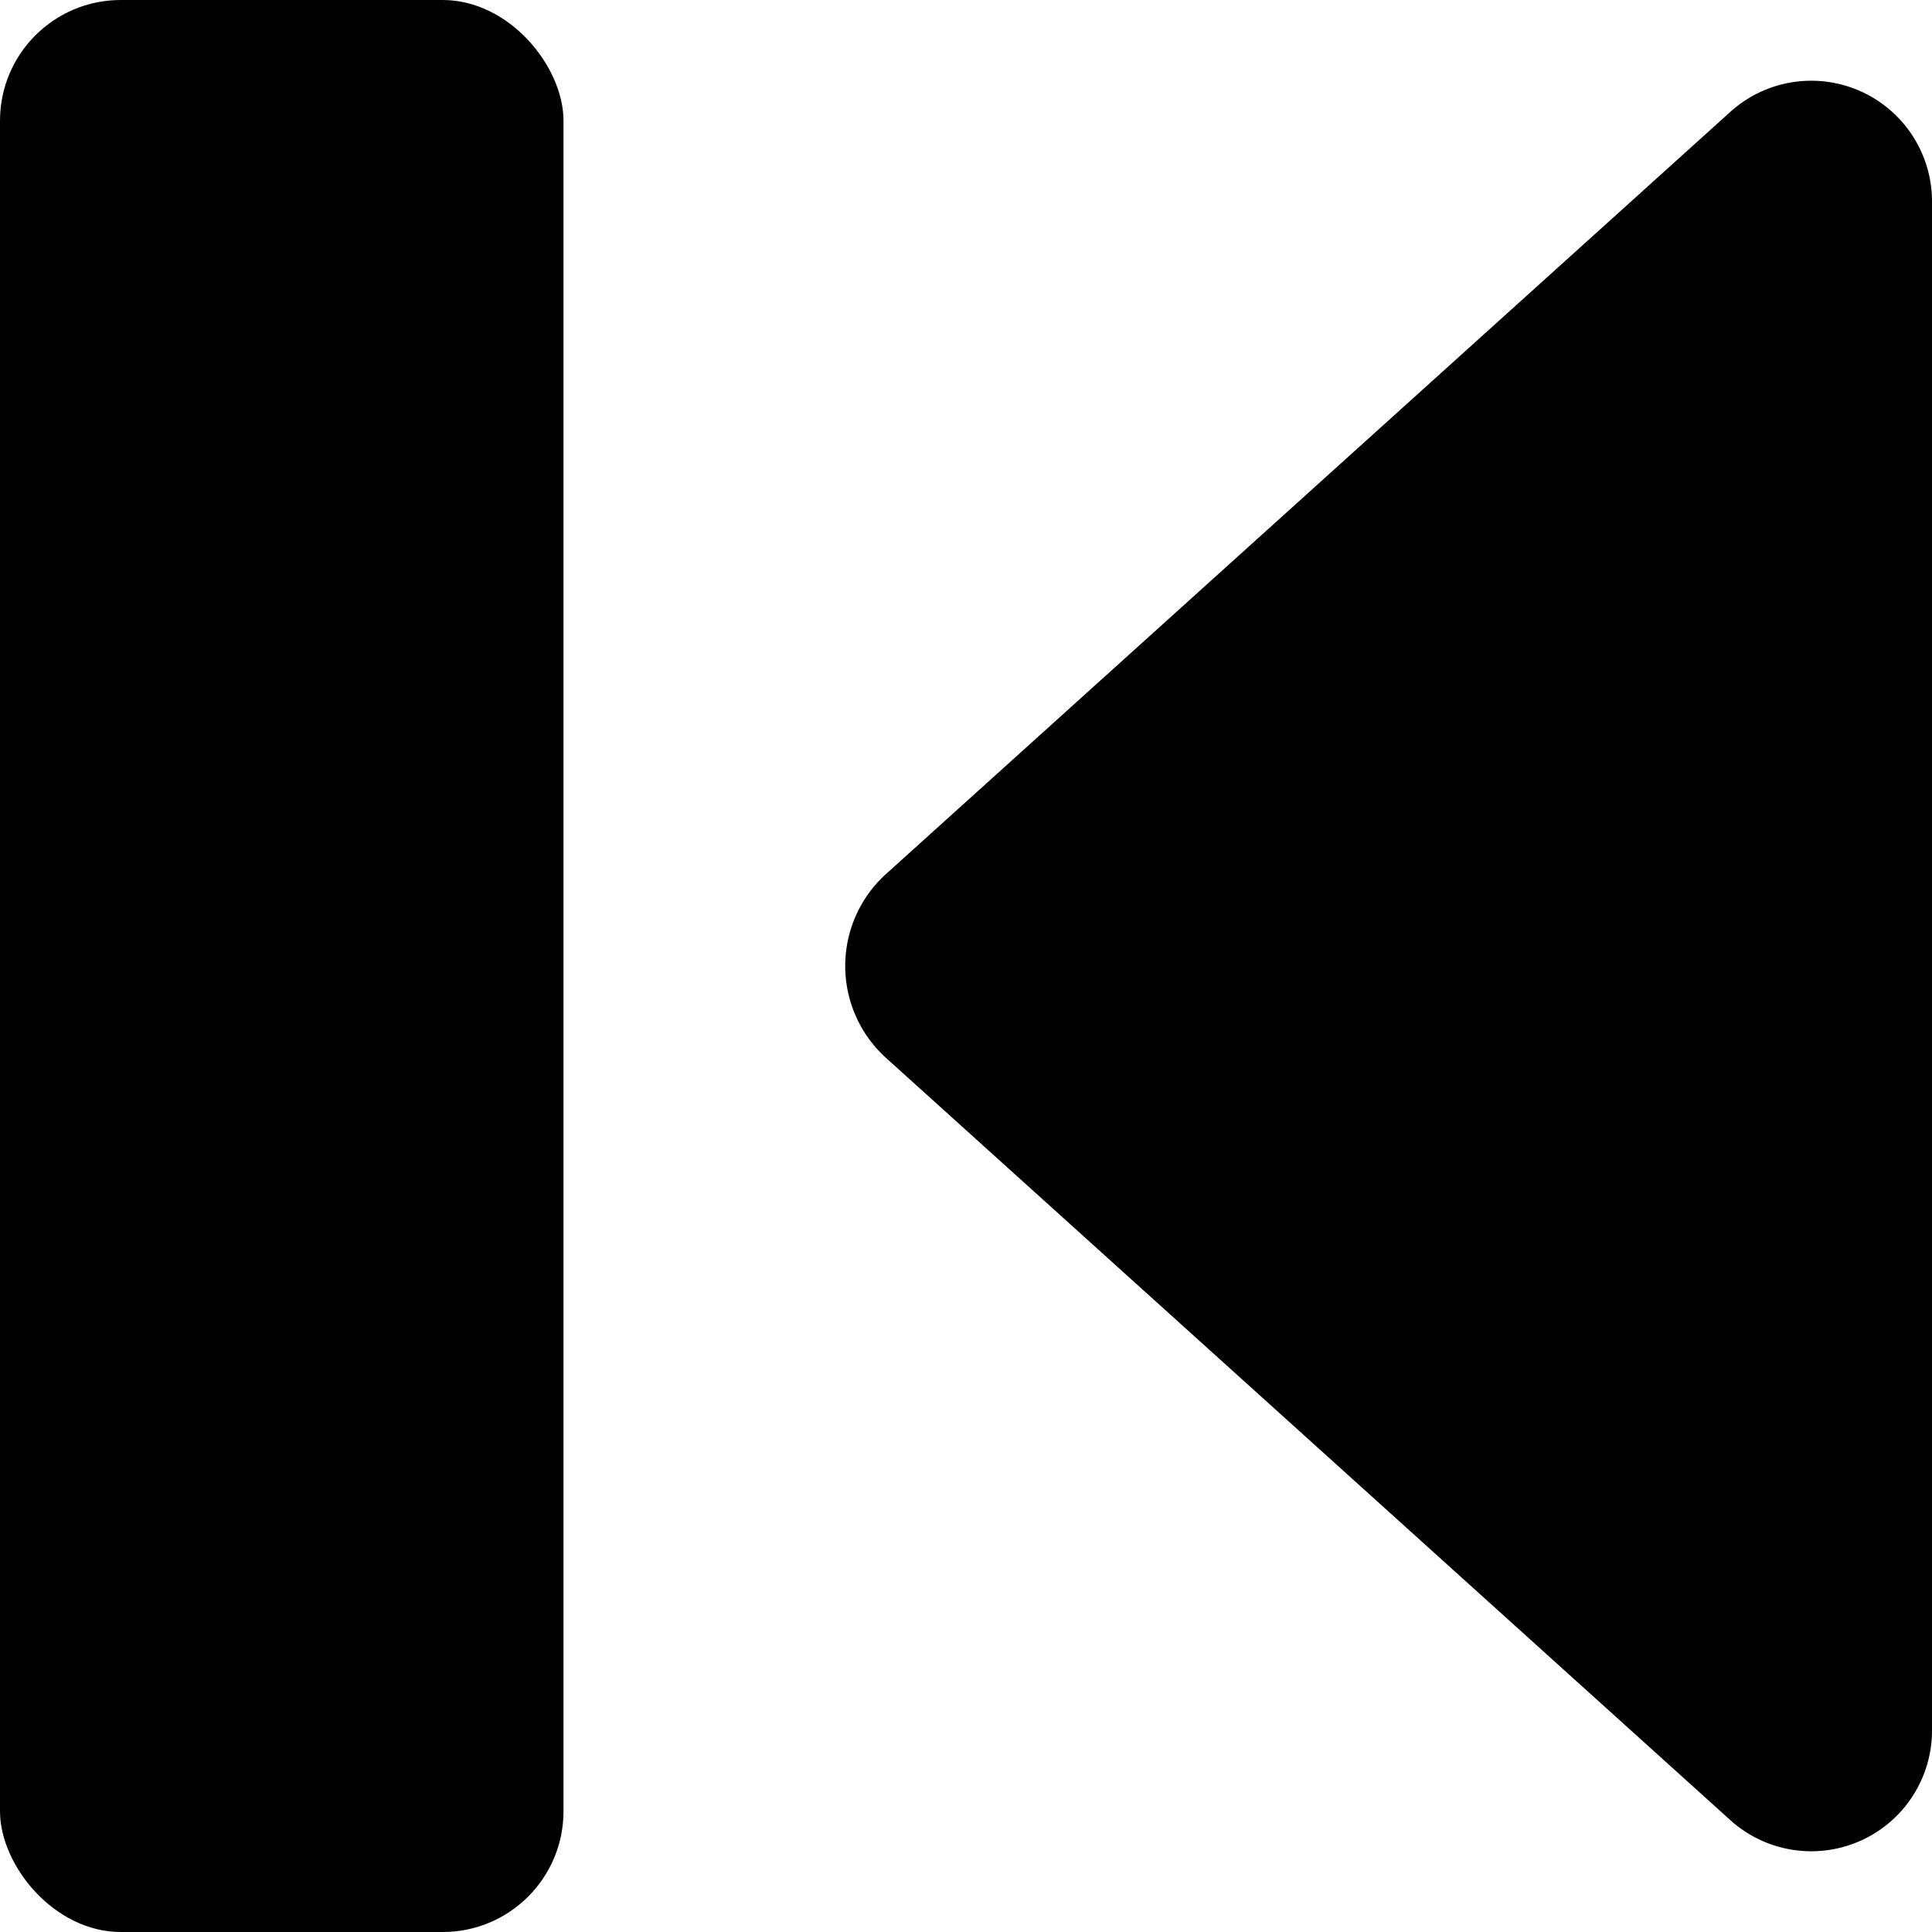 <svg xmlns="http://www.w3.org/2000/svg" viewBox="0 0 24 24"><title>controls-previous</title><path d="M21.5,1.385,11,10.863a1.541,1.541,0,0,0,0,2.273l10.5,9.479A1.5,1.5,0,0,0,24,21.479V2.521A1.5,1.5,0,0,0,21.5,1.385Z"/><rect width="7" height="24" rx="1.5" ry="1.5"/></svg>